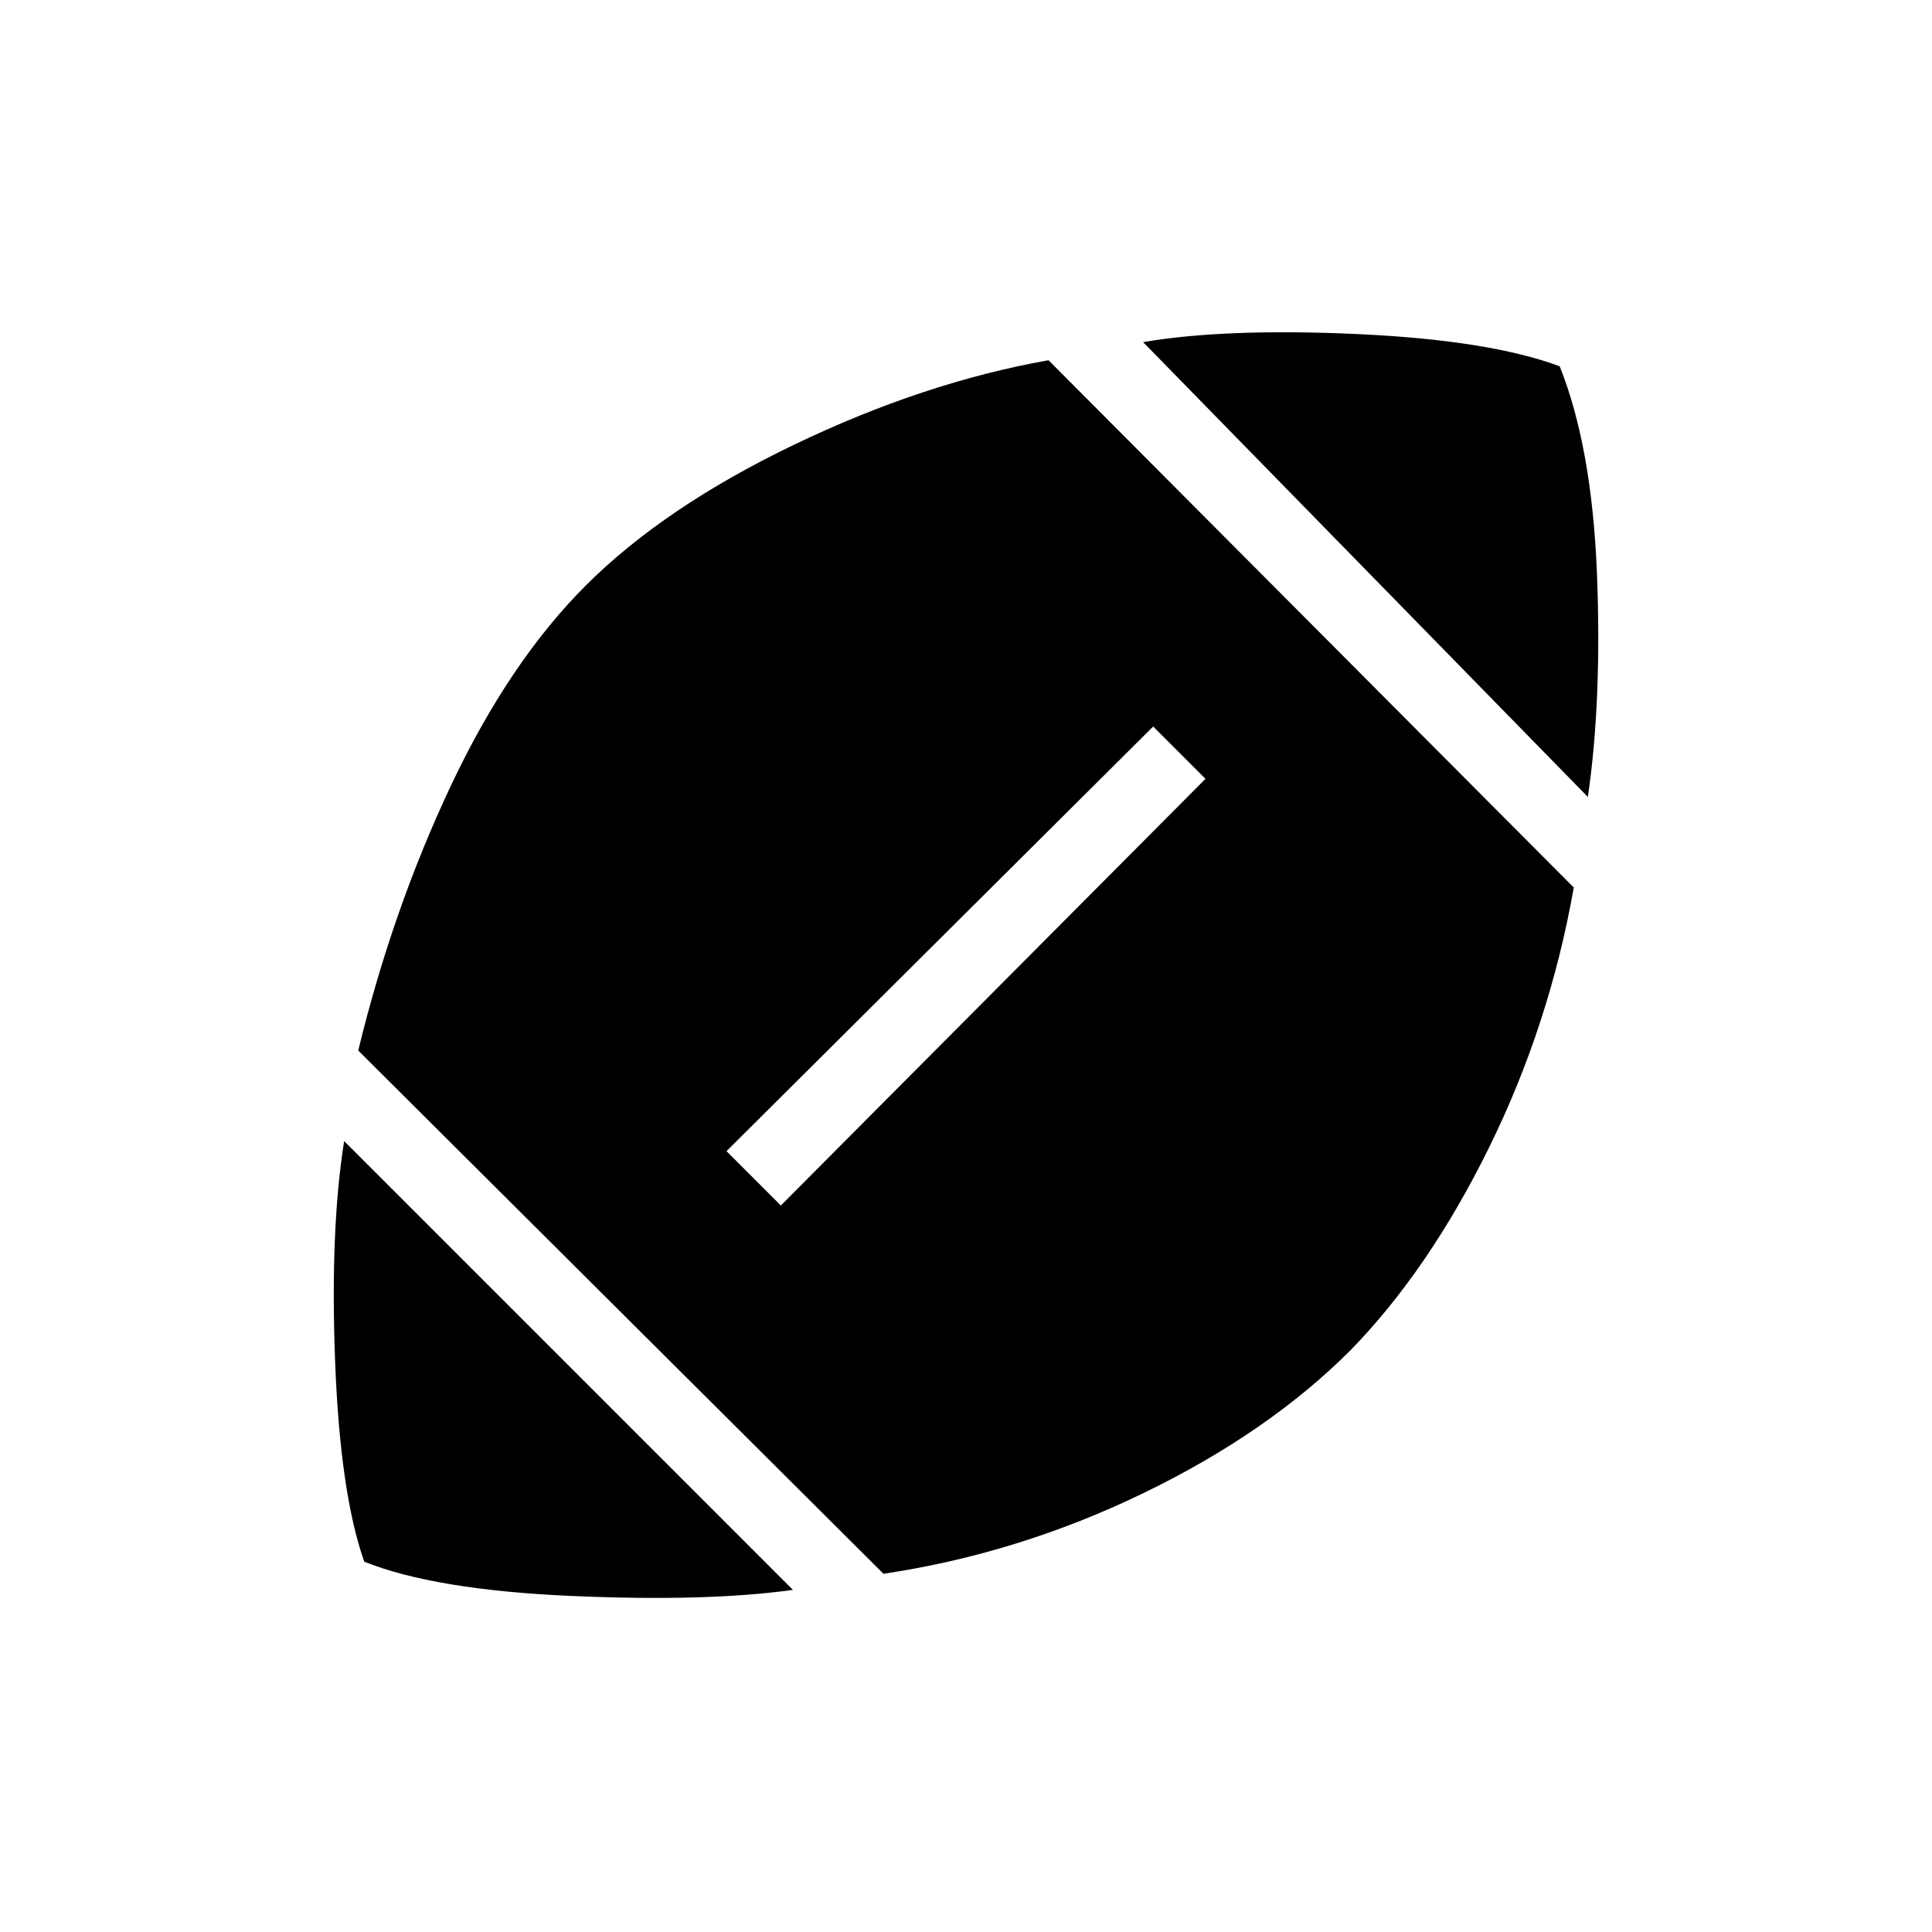 <svg xmlns="http://www.w3.org/2000/svg" height="24" width="24"><path d="M9.85 19.75q-1.075.15-2.762.075Q5.4 19.75 4.525 19.4q-.3-.85-.362-2.487-.063-1.638.112-2.738Zm1.125-.2-6.525-6.5q.425-1.75 1.15-3.288.725-1.537 1.675-2.487.975-.975 2.588-1.75 1.612-.775 3.162-1.05l6.525 6.55q-.3 1.7-1.05 3.225-.75 1.525-1.725 2.525Q15.75 17.8 14.2 18.55q-1.55.75-3.225 1ZM9.7 14.975l5.275-5.3-.65-.65-5.3 5.275ZM19.725 9.9 14.2 4.25q1.025-.175 2.663-.1 1.637.075 2.512.4.4 1 .463 2.575Q19.9 8.7 19.725 9.9Z"/></svg>